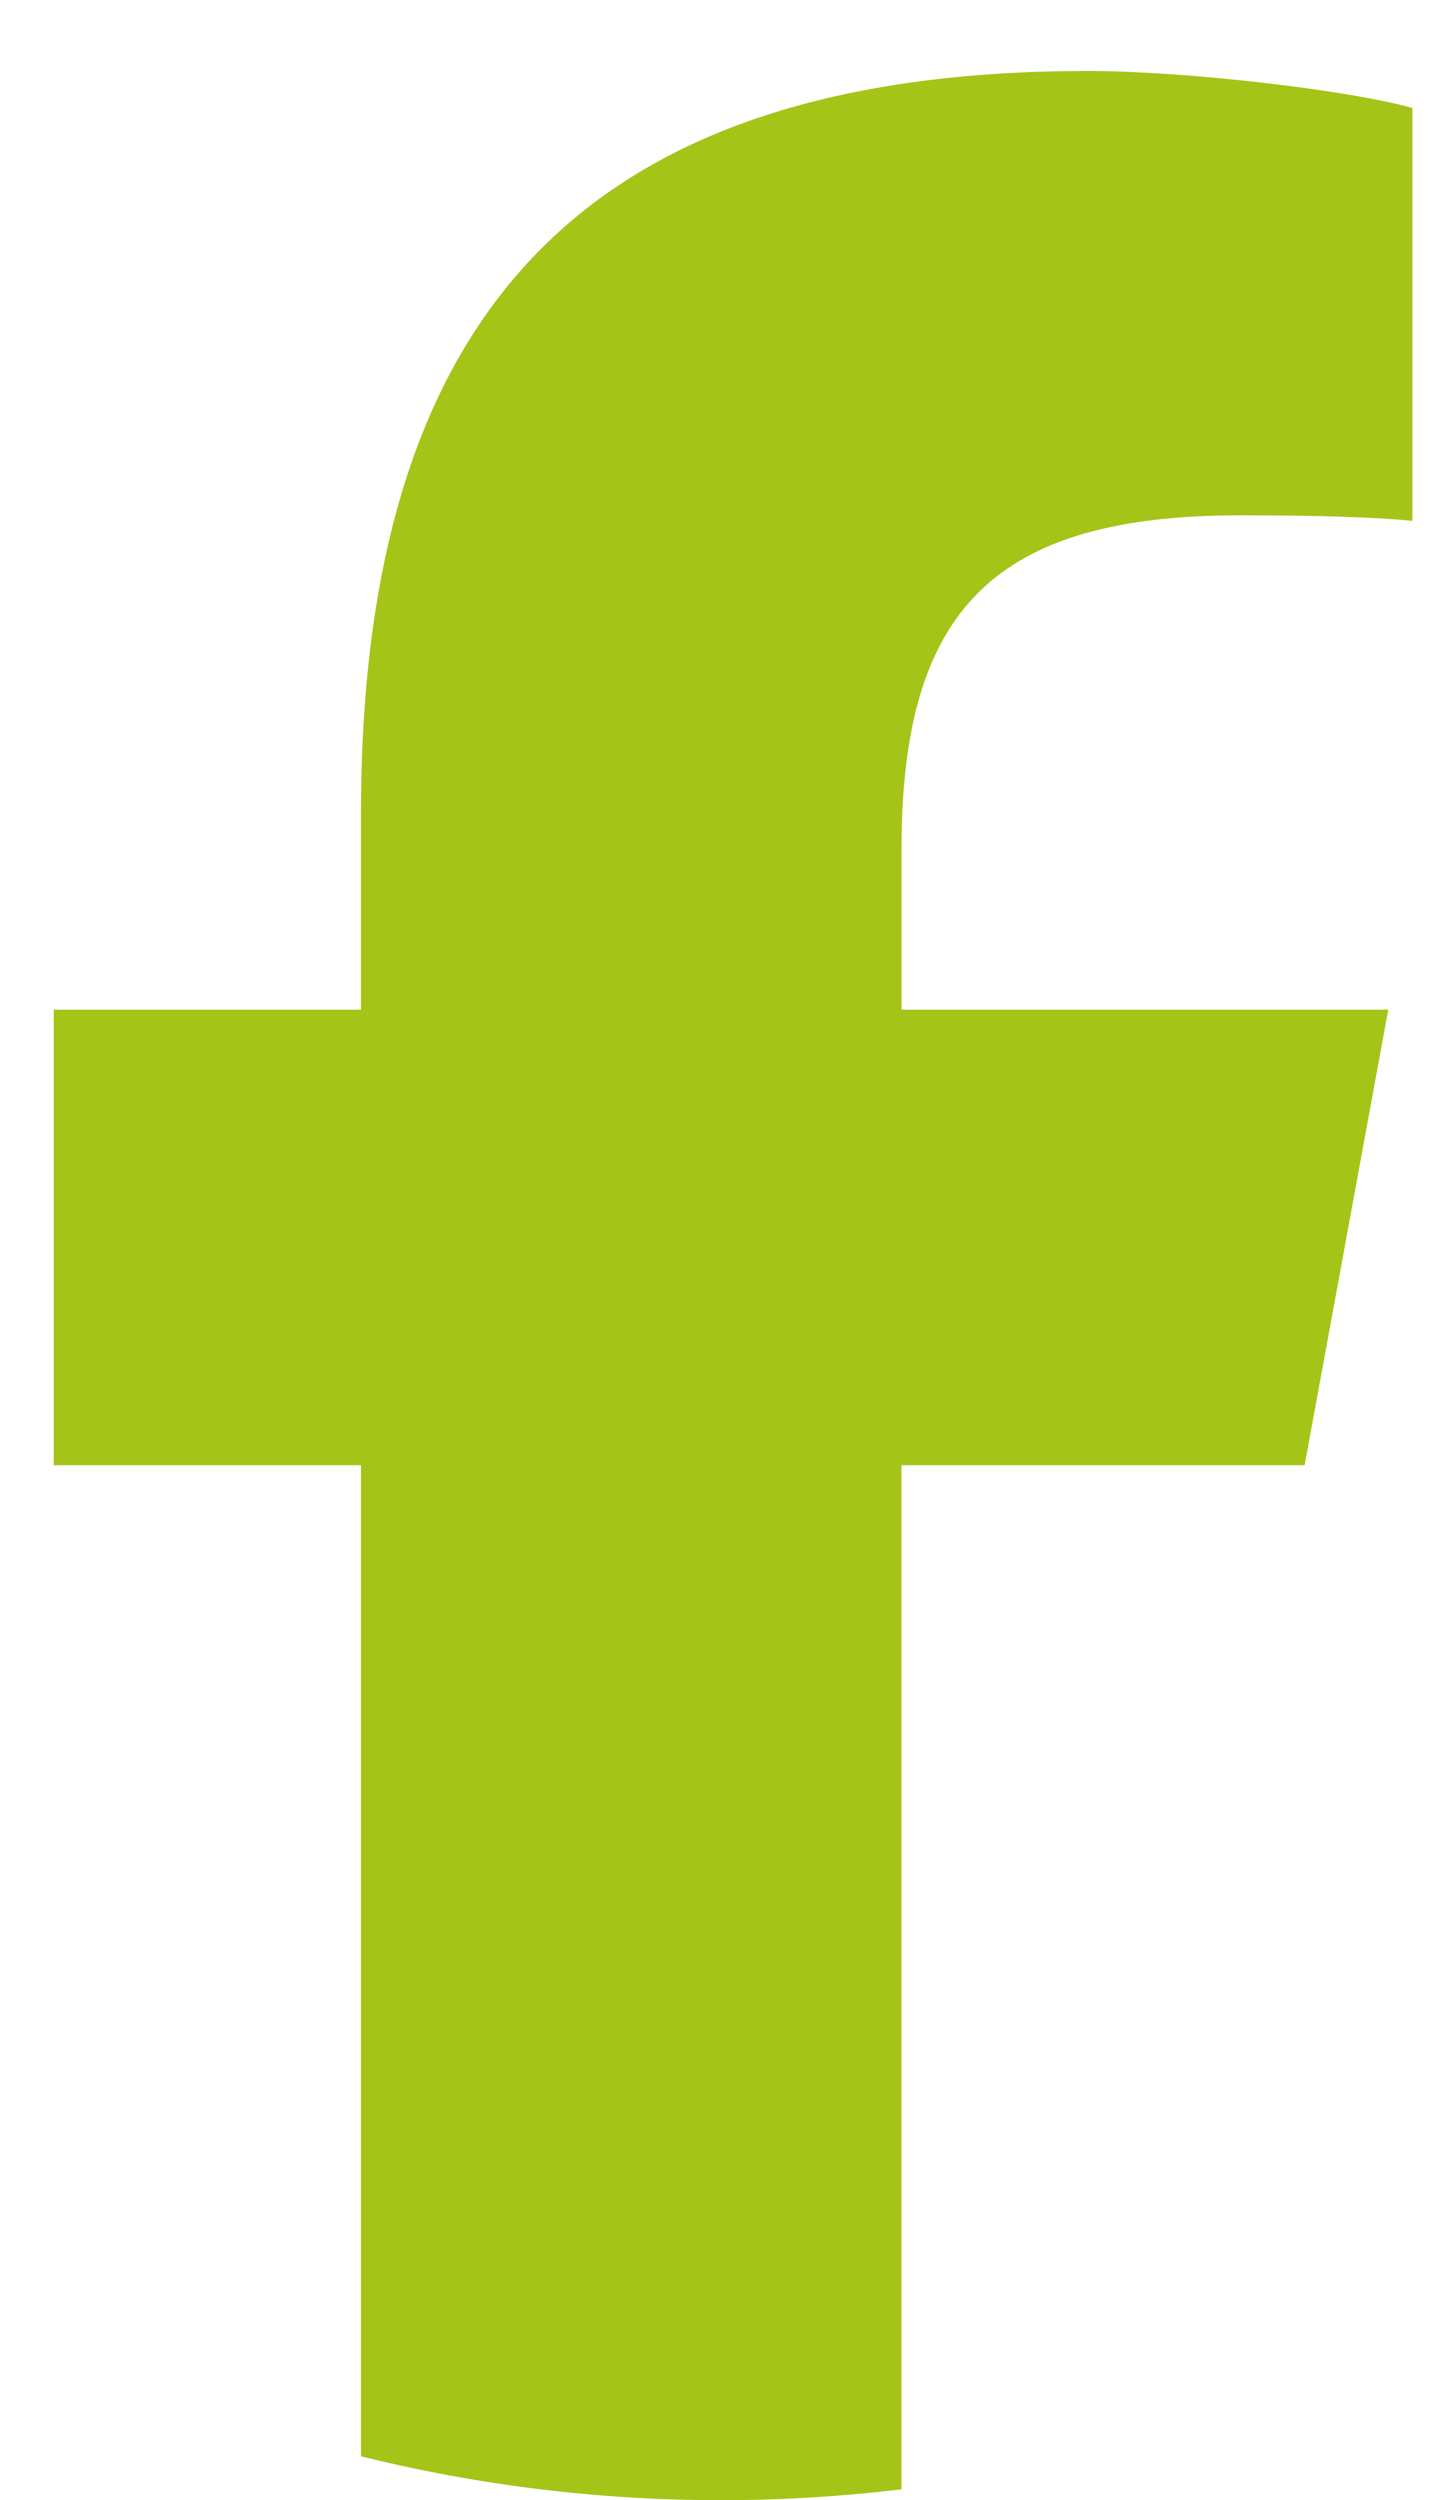 <svg width="15" height="26" viewBox="0 0 15 26" fill="none" xmlns="http://www.w3.org/2000/svg">
<path d="M13.571 15.237L14.441 10.5H9.378V8.825C9.378 6.322 10.36 5.359 12.901 5.359C13.691 5.359 14.326 5.378 14.692 5.417V1.123C13.999 0.93 12.304 0.738 11.322 0.738C6.143 0.738 3.755 3.183 3.755 8.459V10.5H0.559V15.237H3.755V25.544C4.954 25.841 6.209 26 7.499 26C8.135 26 8.762 25.961 9.377 25.887V15.237H13.57H13.571Z" fill="#A4C417"/>
</svg>
